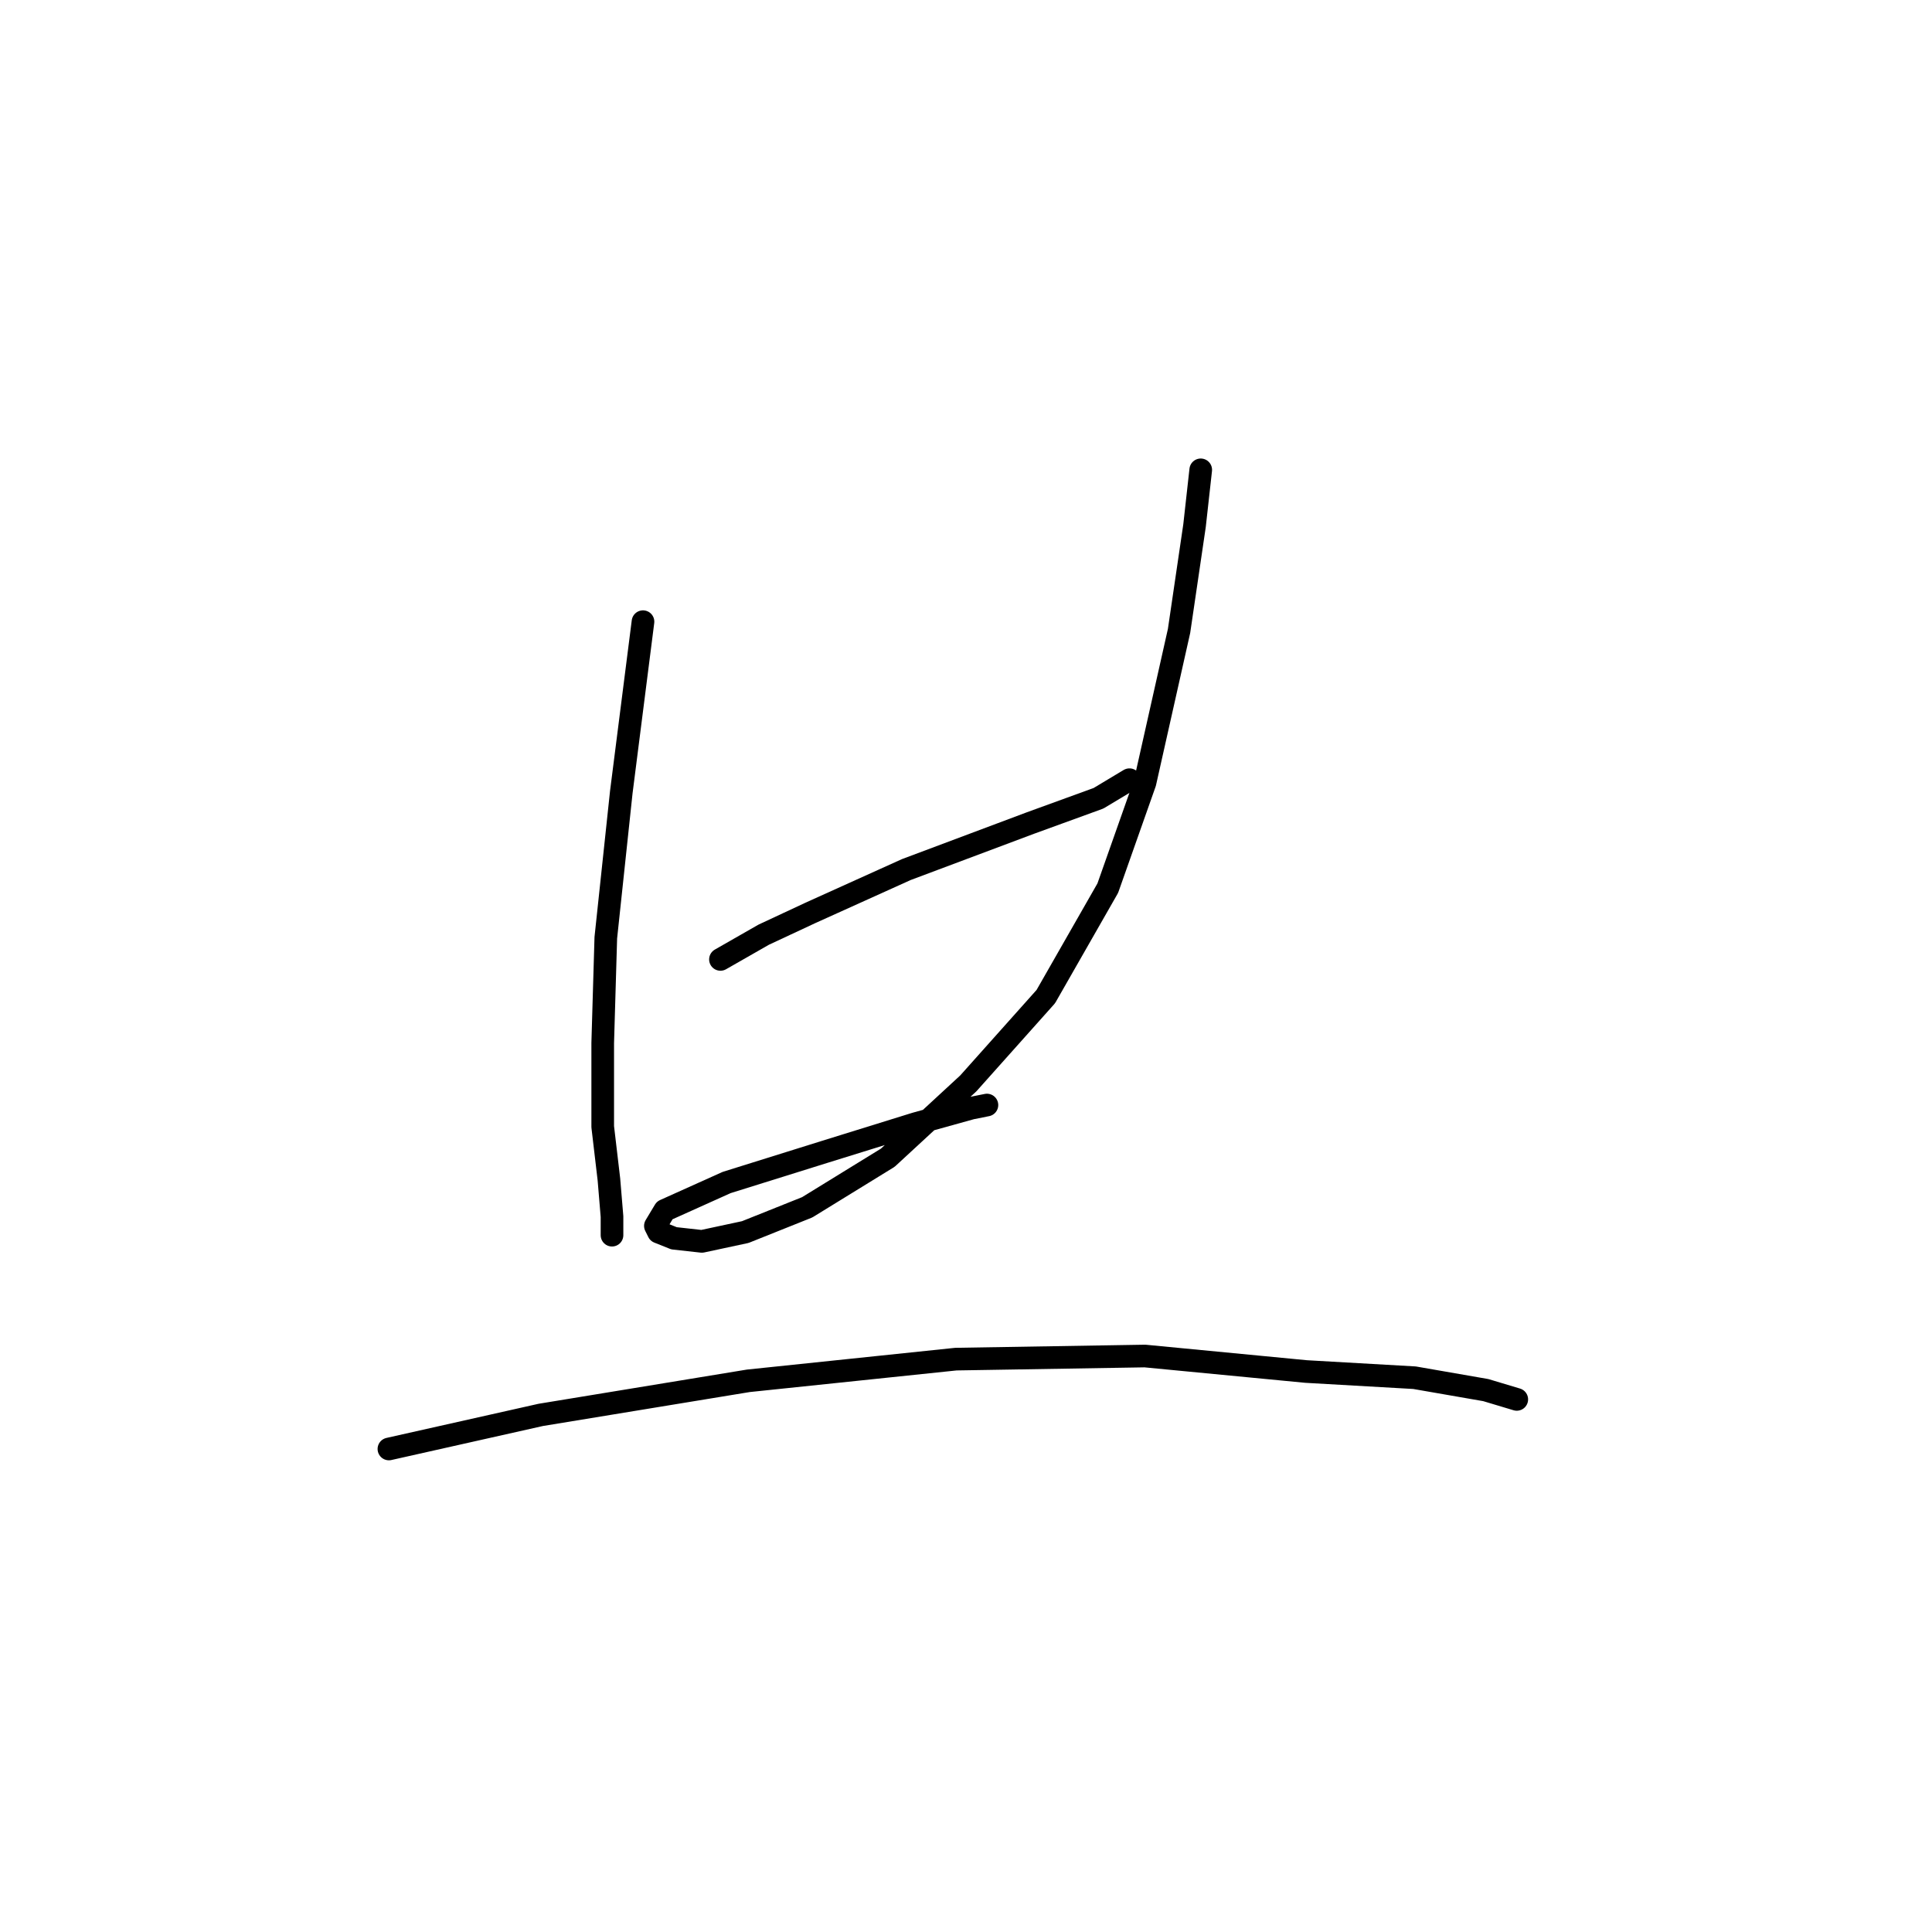 <?xml version="1.0" standalone="no"?>
    <svg width="256" height="256" xmlns="http://www.w3.org/2000/svg" version="1.1">
    <polyline stroke="black" stroke-width="3" stroke-linecap="round" fill="transparent" stroke-linejoin="round" points="85.2 82.375 82.326 104.956 80.273 124.253 79.863 138.212 79.863 149.298 80.684 156.277 81.094 161.204 81.094 163.668 81.094 163.257 81.094 162.847 81.094 162.847 " />
        <polyline stroke="black" stroke-width="3" stroke-linecap="round" fill="transparent" stroke-linejoin="round" points="95.464 127.127 101.212 123.842 107.371 120.968 120.098 115.22 136.521 109.062 145.554 105.777 149.66 103.314 149.66 103.314 " />
        <polyline stroke="black" stroke-width="3" stroke-linecap="round" fill="transparent" stroke-linejoin="round" points="159.103 62.257 158.282 69.647 156.229 83.606 151.712 103.724 146.786 117.684 138.574 132.054 128.31 143.55 117.635 153.403 106.96 159.973 98.749 163.257 93.001 164.489 89.306 164.078 87.253 163.257 86.842 162.436 88.074 160.383 96.285 156.688 109.424 152.582 121.33 148.887 128.72 146.834 130.773 146.424 130.773 146.424 " />
        <polyline stroke="black" stroke-width="3" stroke-linecap="round" fill="transparent" stroke-linejoin="round" points="51.533 191.997 71.651 187.481 99.159 182.965 126.668 180.091 151.712 179.68 173.062 181.733 187.432 182.554 196.875 184.196 200.981 185.428 200.981 185.428 " />
        </svg>